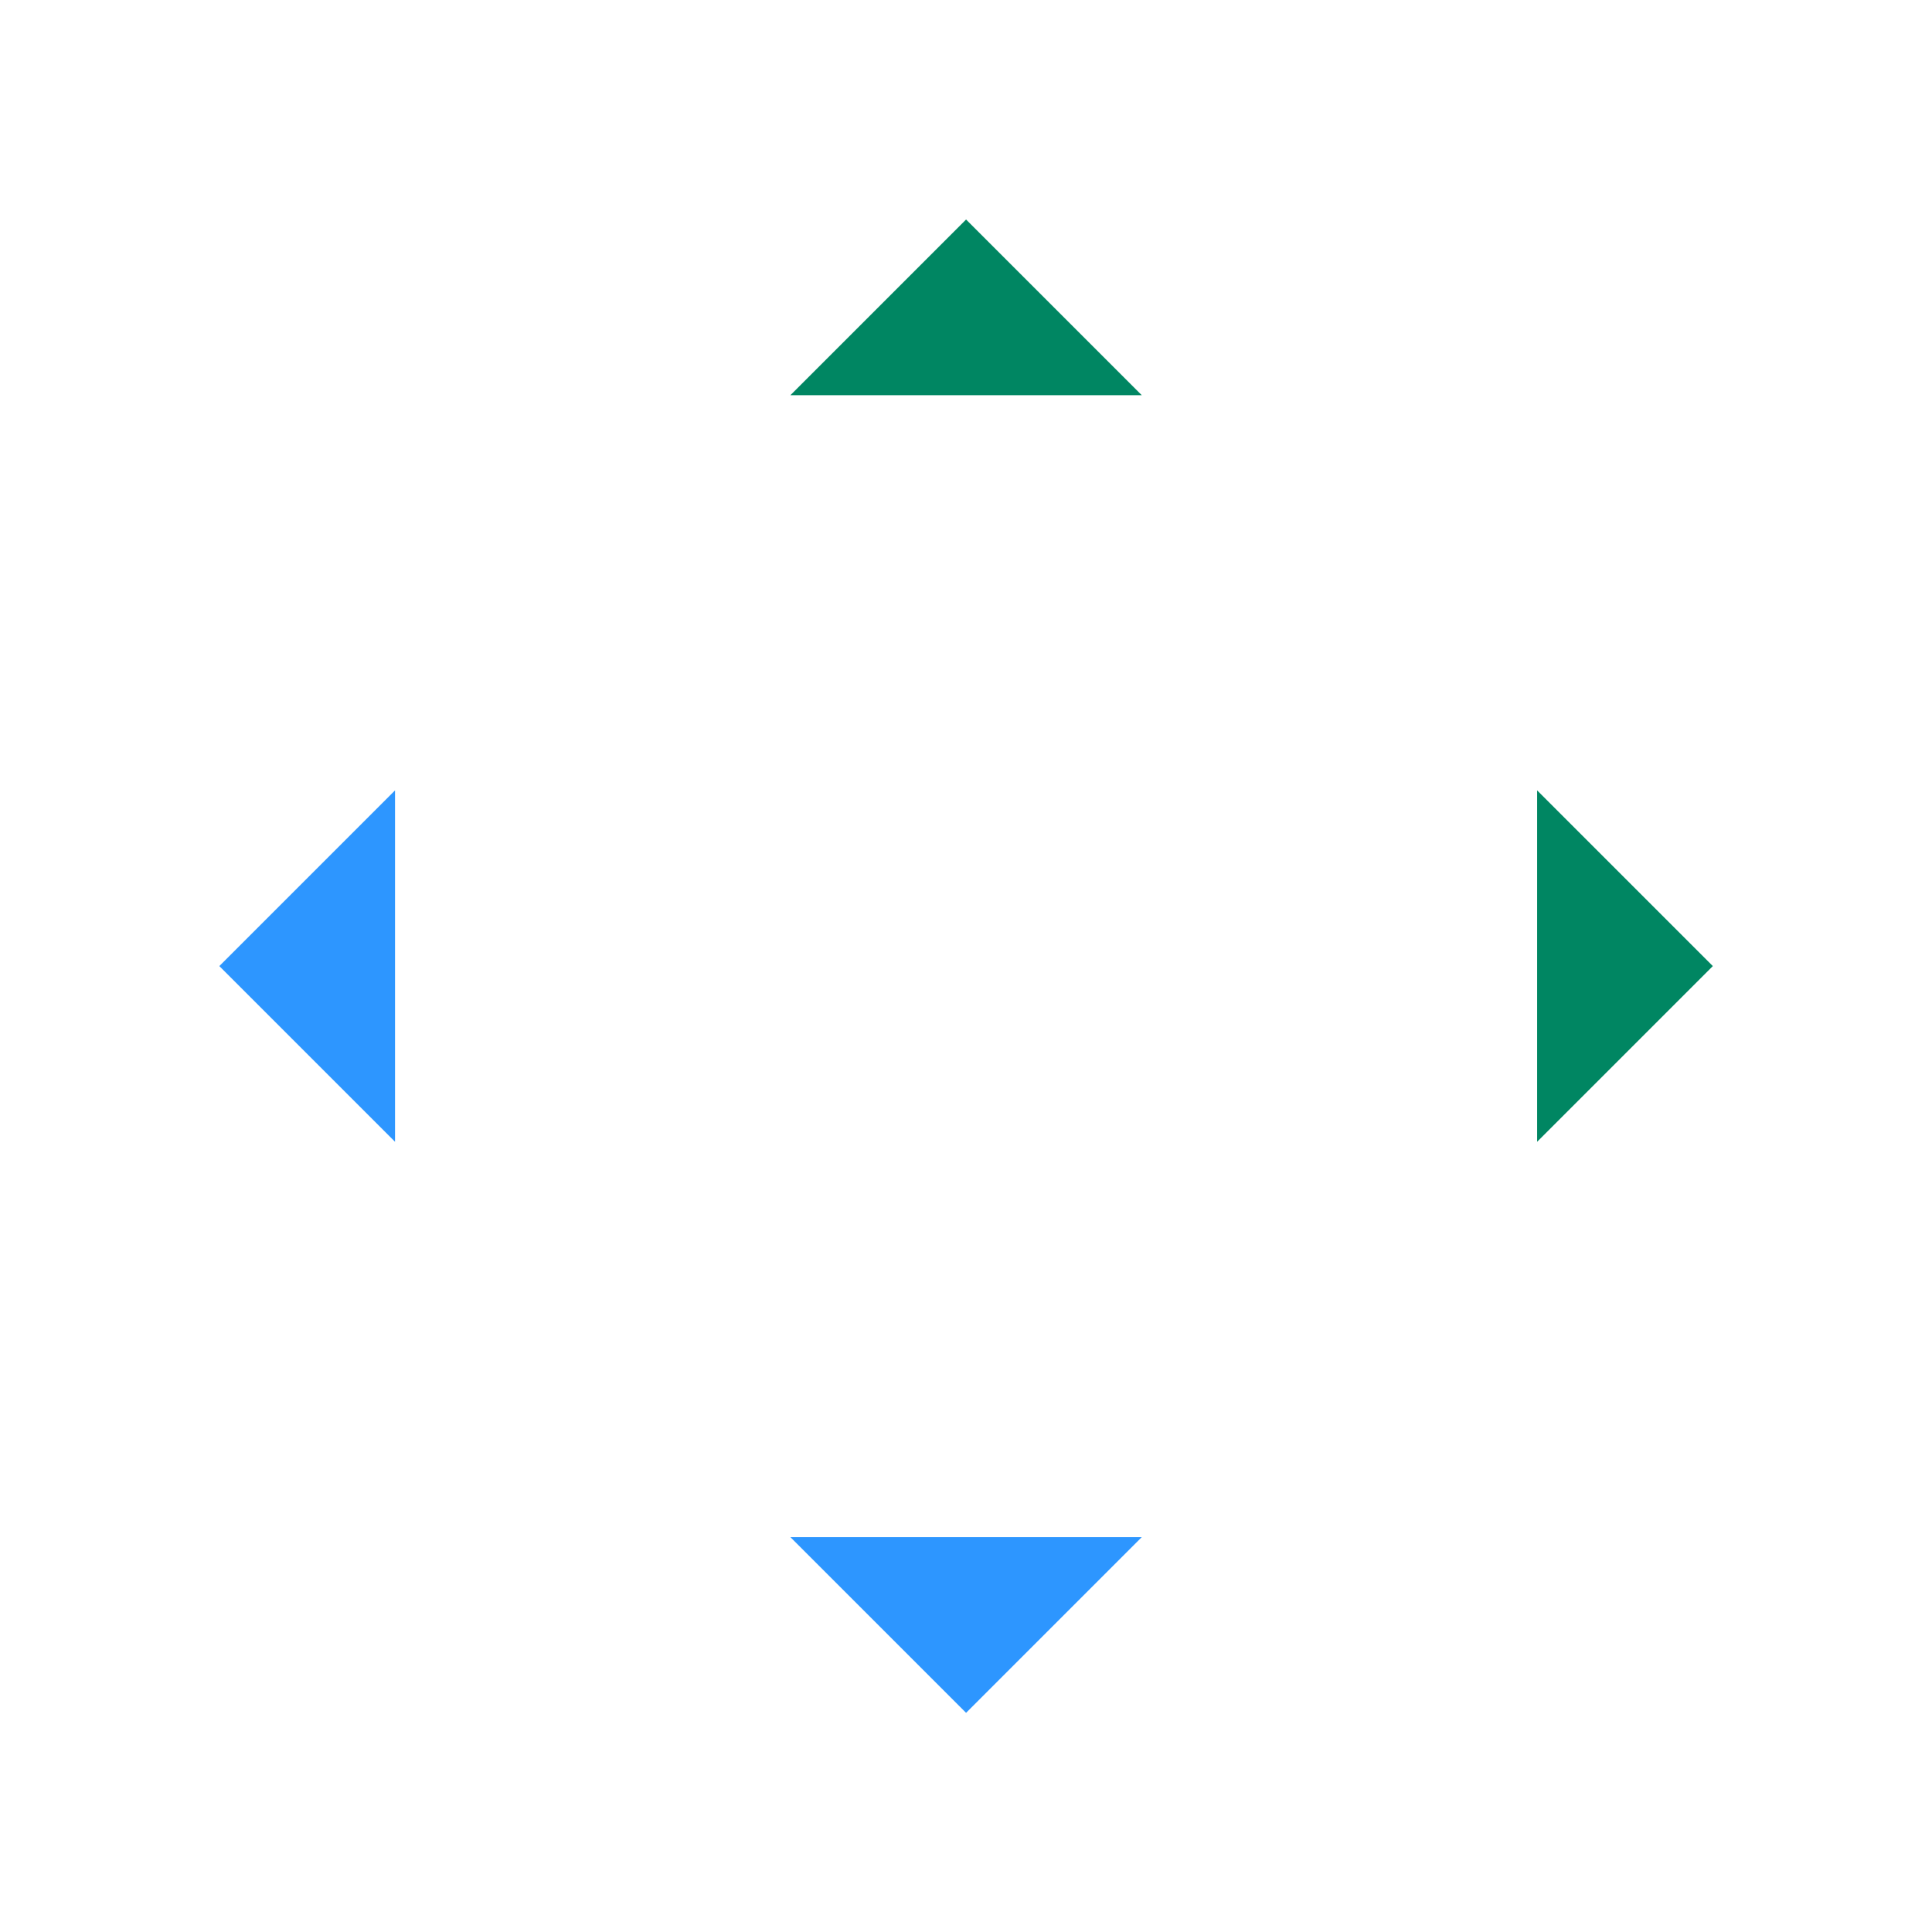 <?xml version="1.0" encoding="UTF-8" standalone="no"?>
<svg
   xmlns:dc="http://purl.org/dc/elements/1.1/"
   xmlns:cc="http://creativecommons.org/ns#"
   xmlns:rdf="http://www.w3.org/1999/02/22-rdf-syntax-ns#"
   xmlns:svg="http://www.w3.org/2000/svg"
   xmlns="http://www.w3.org/2000/svg"
   xmlns:sodipodi="http://sodipodi.sourceforge.net/DTD/sodipodi-0.dtd"
   xmlns:inkscape="http://www.inkscape.org/namespaces/inkscape"
   inkscape:version="1.0 (4035a4fb49, 2020-05-01)"
   sodipodi:docname="arrows.svg"
   viewBox="0 0 11.64 11.64"
   version="1.1"
   height="44"
   width="44"
   id="svg2">
  <sodipodi:namedview
     inkscape:document-rotation="0"
     inkscape:current-layer="svg2"
     inkscape:window-maximized="1"
     inkscape:window-y="0"
     inkscape:window-x="0"
     inkscape:cy="12.558452"
     inkscape:cx="2.8467725"
     inkscape:zoom="8.6848393"
     showgrid="false"
     id="namedview18"
     inkscape:window-height="1022"
     inkscape:window-width="1920"
     inkscape:pageshadow="2"
     inkscape:pageopacity="0"
     guidetolerance="10"
     gridtolerance="10"
     objecttolerance="10"
     borderopacity="1"
     bordercolor="#666666"
     pagecolor="#ffffff" />
  <defs
     id="defs4">
    <style
       type="text/css"
       id="current-color-scheme">
   .ColorScheme-Text { color:#d3dae3; } .ColorScheme-Highlight { color:#5294e2; } .ColorScheme-ButtonBackground { color:#d3dae3; }
  </style>
  </defs>
  <g
     transform="translate(-11.642,-261.546)"
     id="layer1">
    <g
       transform="translate(-1.3769874e-5,6.615)"
       id="up-arrow">
      <rect
         transform="matrix(0,1,1,0,0,0)"
         y="15.61"
         x="254.93"
         height="3.704"
         width="3.704"
         style="opacity:1;fill:none;fill-opacity:1;stroke:none;stroke-width:0.037;stroke-linecap:square;stroke-linejoin:miter;stroke-miterlimit:4;stroke-dasharray:none;stroke-dashoffset:0;stroke-opacity:1"
         id="rect4241" />
      <path
         d="m 17.462,256.254 -1.058,1.058 2.117,0 -1.058,-1.058 z"
         class="ColorScheme-Text"
         style="fill:#008662;fill-rule:evenodd;stroke:none;stroke-width:0.265px;stroke-linecap:butt;stroke-linejoin:miter;stroke-opacity:1;fill-opacity:1;opacity:1"
         id="path4148" />
    </g>
    <g
       transform="matrix(1,0,0,-1,-1.4008293e-5,528.119)"
       id="down-arrow">
      <rect
         transform="matrix(0,1,1,0,0,0)"
         y="15.61"
         x="254.93"
         height="3.704"
         width="3.704"
         style="opacity:1;fill:none;fill-opacity:1;stroke:none;stroke-width:0.037;stroke-linecap:square;stroke-linejoin:miter;stroke-miterlimit:4;stroke-dasharray:none;stroke-dashoffset:0;stroke-opacity:1"
         id="rect4162" />
      <path
         d="m 17.462,256.254 -1.058,1.058 2.117,0 -1.058,-1.058 z"
         class="ColorScheme-Text"
         style="fill:#2d96ff;fill-rule:evenodd;stroke:none;stroke-width:0.265px;stroke-linecap:butt;stroke-linejoin:miter;stroke-opacity:1;fill-opacity:1;opacity:1"
         id="path4164" />
    </g>
    <g
       transform="matrix(0,1,-1,0,278.215,249.904)"
       id="right-arrow">
      <rect
         transform="matrix(0,1,1,0,0,0)"
         y="15.61"
         x="254.93"
         height="3.704"
         width="3.704"
         style="opacity:1;fill:none;fill-opacity:1;stroke:none;stroke-width:0.037;stroke-linecap:square;stroke-linejoin:miter;stroke-miterlimit:4;stroke-dasharray:none;stroke-dashoffset:0;stroke-opacity:1"
         id="rect4168" />
      <path
         d="m 17.462,256.254 -1.058,1.058 2.117,0 -1.058,-1.058 z"
         class="ColorScheme-Text"
         style="fill:#008662;fill-rule:evenodd;stroke:none;stroke-width:0.265px;stroke-linecap:butt;stroke-linejoin:miter;stroke-opacity:1;fill-opacity:1;opacity:1"
         id="path4170" />
    </g>
    <g
       transform="matrix(0,1,1,0,-243.29,249.904)"
       id="left-arrow">
      <rect
         transform="matrix(0,1,1,0,0,0)"
         y="15.61"
         x="254.93"
         height="3.704"
         width="3.704"
         style="opacity:1;fill:none;fill-opacity:1;stroke:none;stroke-width:0.037;stroke-linecap:square;stroke-linejoin:miter;stroke-miterlimit:4;stroke-dasharray:none;stroke-dashoffset:0;stroke-opacity:1"
         id="rect4174" />
      <path
         d="m 17.462,256.254 -1.058,1.058 2.117,0 -1.058,-1.058 z"
         class="ColorScheme-Text"
         style="fill:#2d96ff;fill-rule:evenodd;stroke:none;stroke-width:0.265px;stroke-linecap:butt;stroke-linejoin:miter;stroke-opacity:1;fill-opacity:1;opacity:1"
         id="path4176" />
    </g>
  </g>
</svg>
